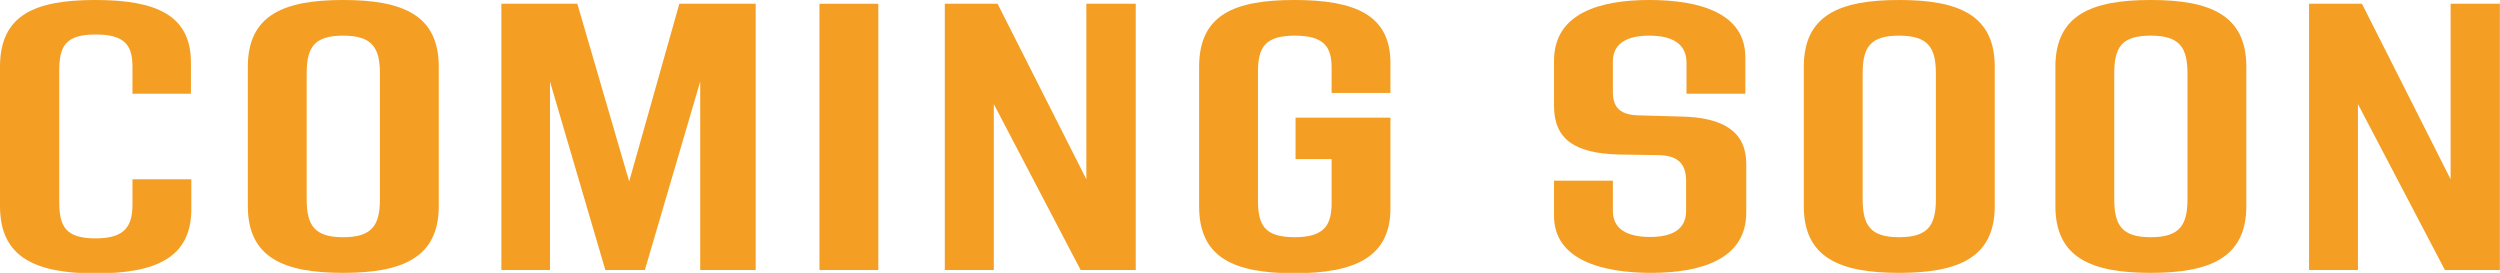 <svg id="レイヤー_1" data-name="レイヤー 1" xmlns="http://www.w3.org/2000/svg" viewBox="0 0 192.87 21.05"><defs><style>.cls-1{isolation:isolate;}.cls-2{fill:#f49e23;}</style></defs><g id="COMMING_SOON" data-name="COMMING SOON" class="cls-1"><g class="cls-1"><path class="cls-2" d="M.78,16.07V5.32c0-4,2.69-5.15,7.35-5.15S15.51,1.31,15.51,5V7.4H11V5.35c0-1.61-.5-2.52-2.84-2.52s-2.81.91-2.81,2.81V15.72c0,1.93.49,2.84,2.81,2.84s2.84-1,2.84-2.64V14h4.54v2.31c0,3.75-2.76,4.95-7.38,4.95S.78,20.05.78,16.07Z" transform="translate(-0.78 -0.17)"/><path class="cls-2" d="M19.9,16.07V5.32c0-4,2.78-5.15,7.35-5.15s7.38,1.14,7.38,5.15V16.07c0,4-2.84,5.15-7.38,5.15S19.9,20.08,19.9,16.07Zm10.19-.53V5.85c0-2-.59-2.93-2.84-2.93s-2.81.91-2.81,2.93v9.69c0,2,.58,2.93,2.81,2.93S30.09,17.56,30.09,15.54Z" transform="translate(-0.78 -0.17)"/><path class="cls-2" d="M59.08.46V21H54.8V6.46L50.53,21H47.48L43.21,6.46V21H39.46V.46h5.86l4,13.71L53.19.46Z" transform="translate(-0.78 -0.17)"/><path class="cls-2" d="M64,.46h4.54V21H64Z" transform="translate(-0.78 -0.17)"/><path class="cls-2" d="M88.4.46V21H84.15l-6.7-12.8V21H73.67V.46h4.07L84.59,14V.46Z" transform="translate(-0.78 -0.17)"/><path class="cls-2" d="M103.51,7.34V5.41c0-1.58-.53-2.49-2.84-2.49s-2.84.91-2.84,2.81v9.9c0,1.9.5,2.84,2.84,2.84s2.84-1,2.84-2.64V12.44h-2.78V9.25h7.32v7c0,3.78-2.78,5-7.41,5s-7.35-1.17-7.35-5.15V5.32c0-4,2.69-5.15,7.35-5.15s7.41,1.14,7.41,4.86V7.34Z" transform="translate(-0.78 -0.17)"/><path class="cls-2" d="M120.67,16.83V14.11h4.54v2.34c0,1.32,1,2,2.87,2s2.78-.7,2.78-2V14.14c0-1.26-.56-1.94-2-2l-3.19-.05c-3.37-.09-5-1.15-5-3.75V4.85c0-3.71,3.63-4.68,7.35-4.68,3.87,0,7.41,1,7.41,4.42V7.4h-4.54V5c0-1.38-1-2.08-2.87-2.08s-2.81.7-2.81,2V7.26c0,1.25.61,1.78,2,1.81l3.22.09c3.4.06,5.07,1.23,5.07,3.66v3.75c0,3.66-3.6,4.65-7.35,4.65S120.67,20.23,120.67,16.83Z" transform="translate(-0.78 -0.17)"/><path class="cls-2" d="M139.94,16.07V5.32c0-4,2.78-5.15,7.35-5.15s7.38,1.14,7.38,5.15V16.07c0,4-2.84,5.15-7.38,5.15S139.94,20.08,139.94,16.07Zm10.19-.53V5.85c0-2-.59-2.93-2.84-2.93s-2.81.91-2.81,2.93v9.69c0,2,.58,2.93,2.81,2.93S150.13,17.56,150.13,15.54Z" transform="translate(-0.78 -0.17)"/><path class="cls-2" d="M159.35,16.07V5.32c0-4,2.79-5.15,7.35-5.15s7.38,1.14,7.38,5.15V16.07c0,4-2.84,5.15-7.38,5.15S159.35,20.08,159.35,16.07Zm10.19-.53V5.85c0-2-.58-2.93-2.84-2.93s-2.81.91-2.81,2.93v9.69c0,2,.59,2.93,2.81,2.93S169.54,17.56,169.54,15.54Z" transform="translate(-0.78 -0.17)"/><path class="cls-2" d="M193.64.46V21H189.4l-6.71-12.8V21h-3.77V.46H183L189.84,14V.46Z" transform="translate(-0.78 -0.17)"/></g></g></svg>